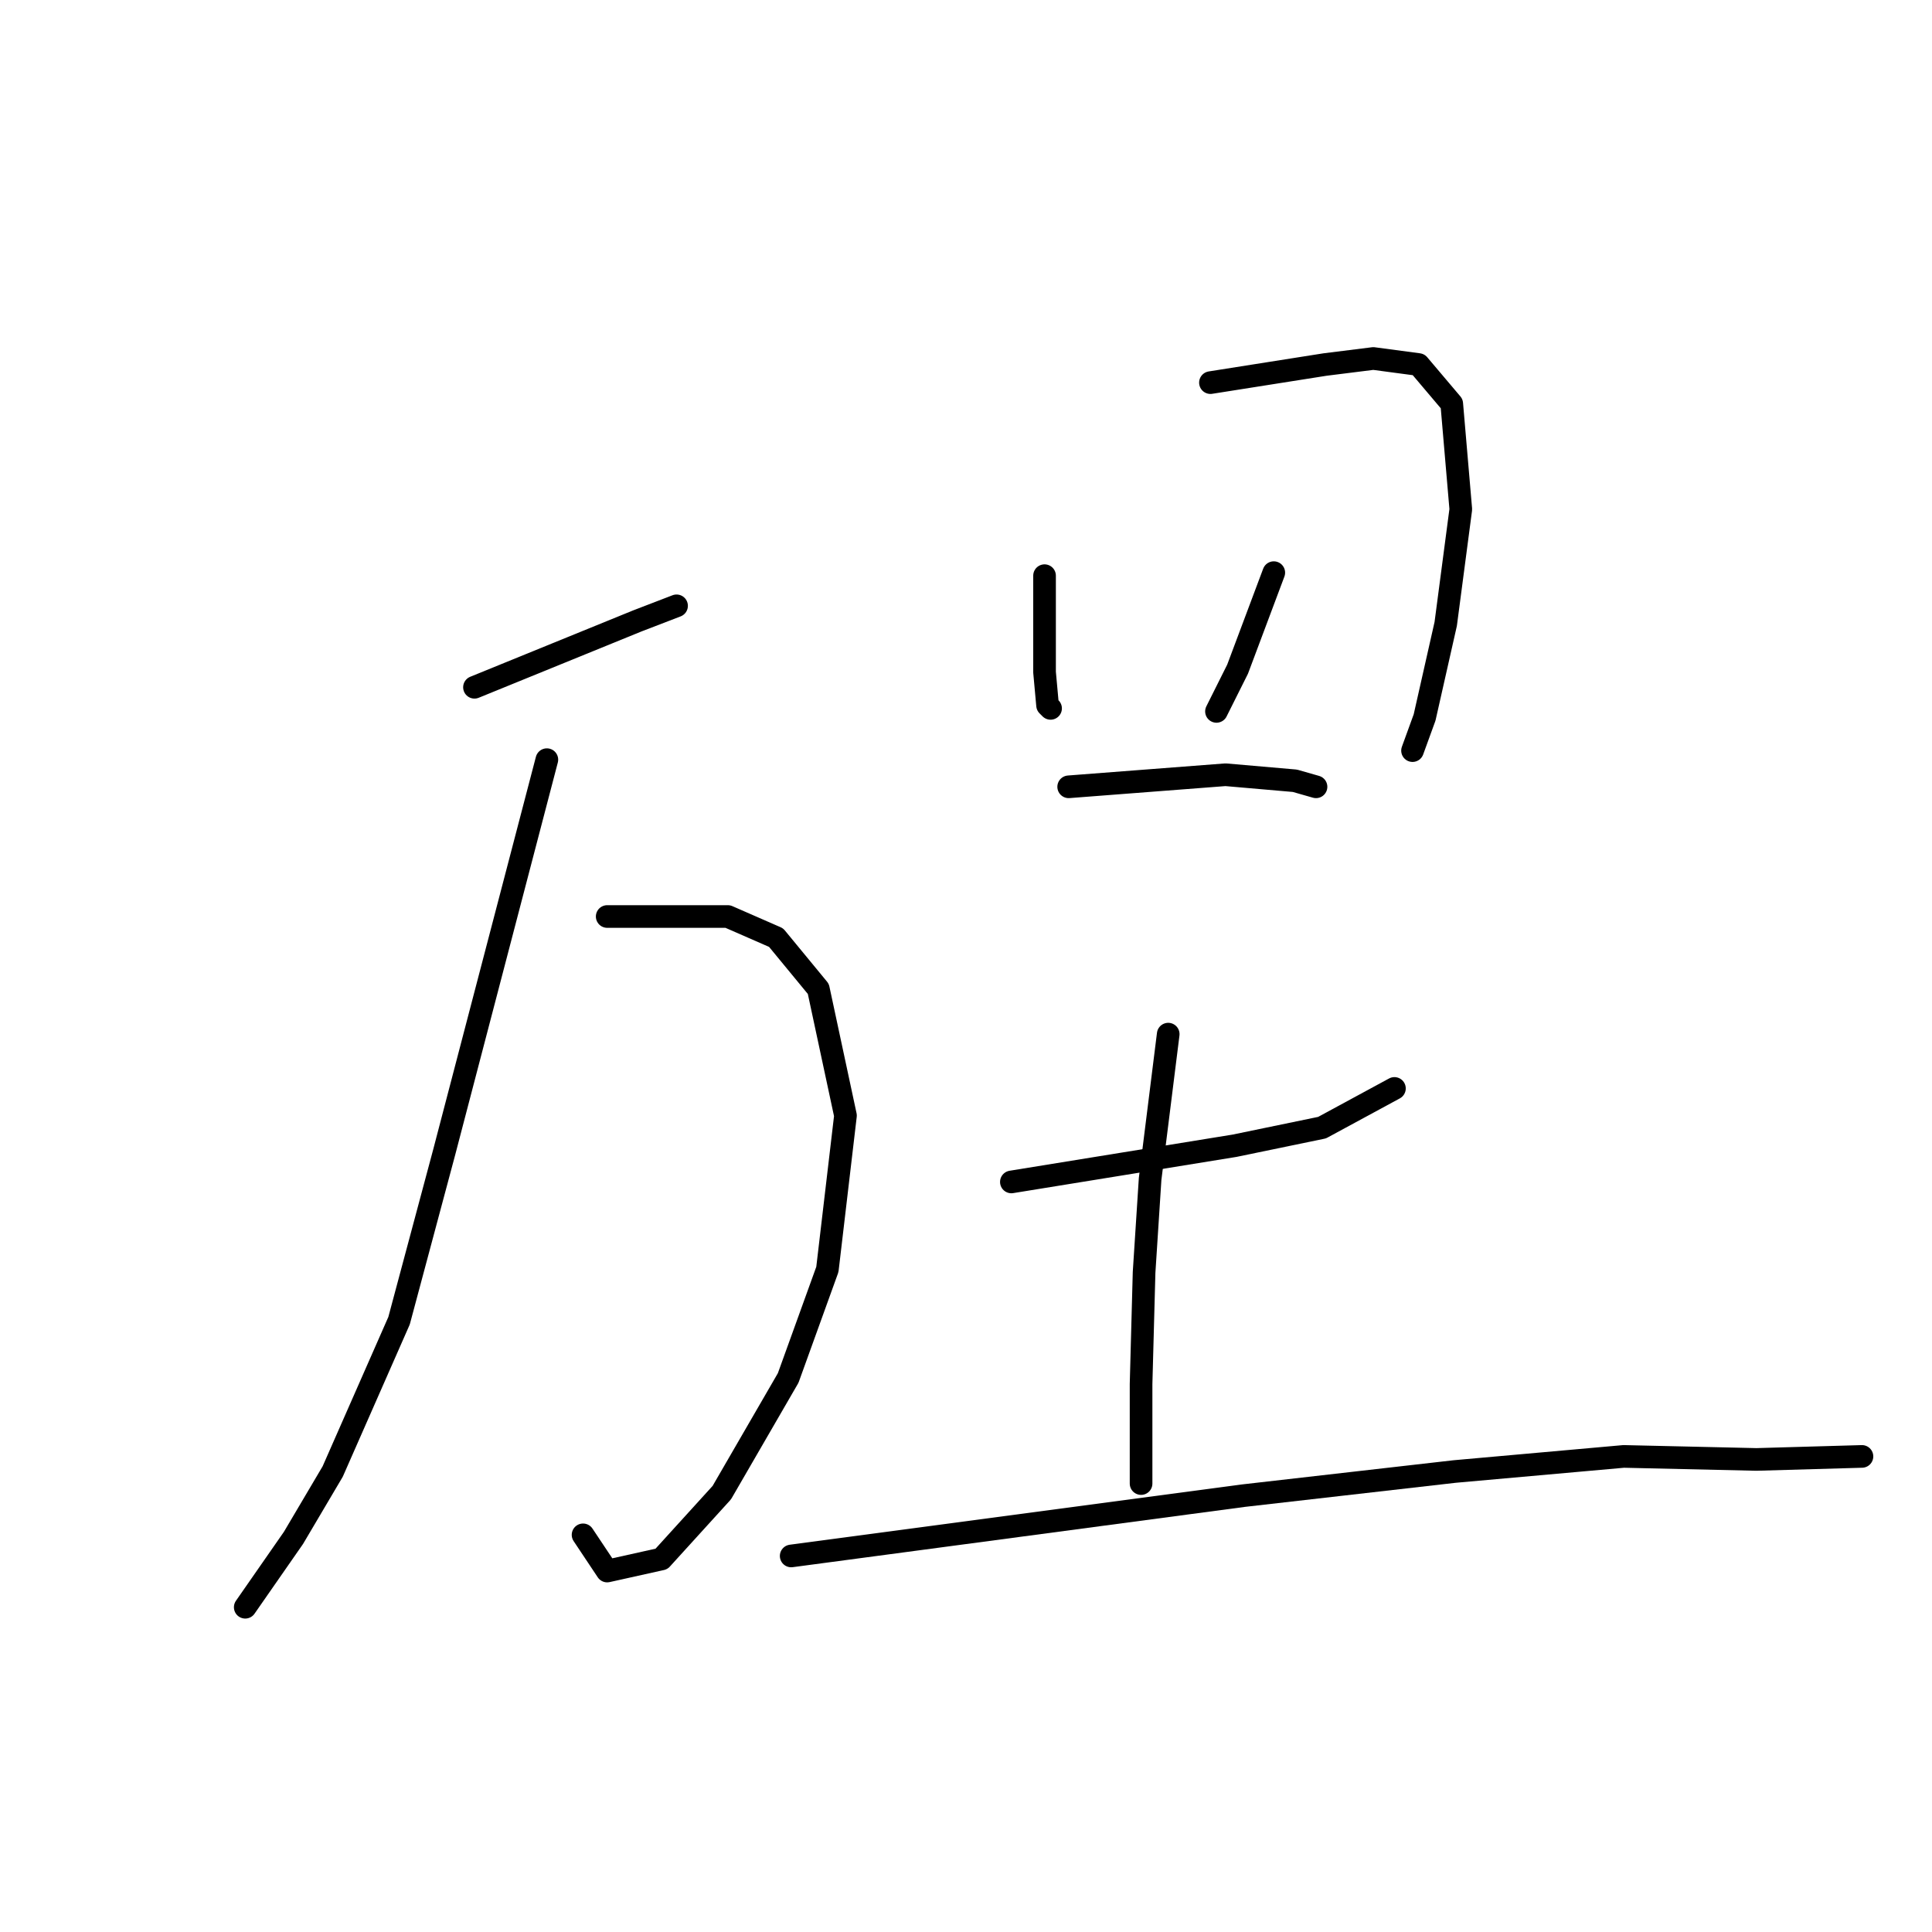 <?xml version="1.0" standalone="no"?>
    <svg width="256" height="256" xmlns="http://www.w3.org/2000/svg" version="1.1">
    <polyline stroke="black" stroke-width="3" stroke-linecap="round" fill="transparent" stroke-linejoin="round" points="62.87 91.067 73.661 86.67 84.452 82.274 89.648 80.275 89.648 80.275 " />
        <polyline stroke="black" stroke-width="3" stroke-linecap="round" fill="transparent" stroke-linejoin="round" points="80.456 121.442 88.449 121.442 96.442 121.442 102.837 124.239 108.433 131.034 112.03 147.82 109.632 168.203 104.436 182.592 95.643 197.779 87.65 206.572 80.455 208.171 77.258 203.375 77.258 203.375 " />
        <polyline stroke="black" stroke-width="3" stroke-linecap="round" fill="transparent" stroke-linejoin="round" points="72.462 100.659 65.668 126.637 58.873 152.616 52.878 174.998 44.085 194.982 38.89 203.774 32.495 212.967 32.495 212.967 " />
        <polyline stroke="black" stroke-width="3" stroke-linecap="round" fill="transparent" stroke-linejoin="round" points="138.408 76.279 138.408 82.673 138.408 89.068 138.808 93.465 139.207 93.864 139.207 93.864 " />
        <polyline stroke="black" stroke-width="3" stroke-linecap="round" fill="transparent" stroke-linejoin="round" points="160.39 50.7 167.984 49.501 175.578 48.302 181.972 47.502 187.968 48.302 192.364 53.497 193.563 67.486 191.565 82.673 188.767 95.063 187.168 99.46 187.168 99.46 " />
        <polyline stroke="black" stroke-width="3" stroke-linecap="round" fill="transparent" stroke-linejoin="round" points="168.783 75.879 166.385 82.274 163.987 88.669 161.189 94.264 161.189 94.264 " />
        <polyline stroke="black" stroke-width="3" stroke-linecap="round" fill="transparent" stroke-linejoin="round" points="141.605 104.256 151.997 103.456 162.388 102.657 171.581 103.456 174.379 104.256 174.379 104.256 " />
        <polyline stroke="black" stroke-width="3" stroke-linecap="round" fill="transparent" stroke-linejoin="round" points="134.012 156.613 148.8 154.215 163.587 151.817 175.178 149.419 184.77 144.223 184.77 144.223 " />
        <polyline stroke="black" stroke-width="3" stroke-linecap="round" fill="transparent" stroke-linejoin="round" points="154.795 137.029 153.596 146.621 152.397 156.213 151.597 168.603 151.198 183.391 151.198 192.584 151.198 196.58 151.198 196.58 " />
        <polyline stroke="black" stroke-width="3" stroke-linecap="round" fill="transparent" stroke-linejoin="round" points="104.836 206.172 134.811 202.176 164.786 198.179 192.764 194.982 215.145 192.983 232.731 193.383 246.719 192.983 246.719 192.983 " />
        </svg>